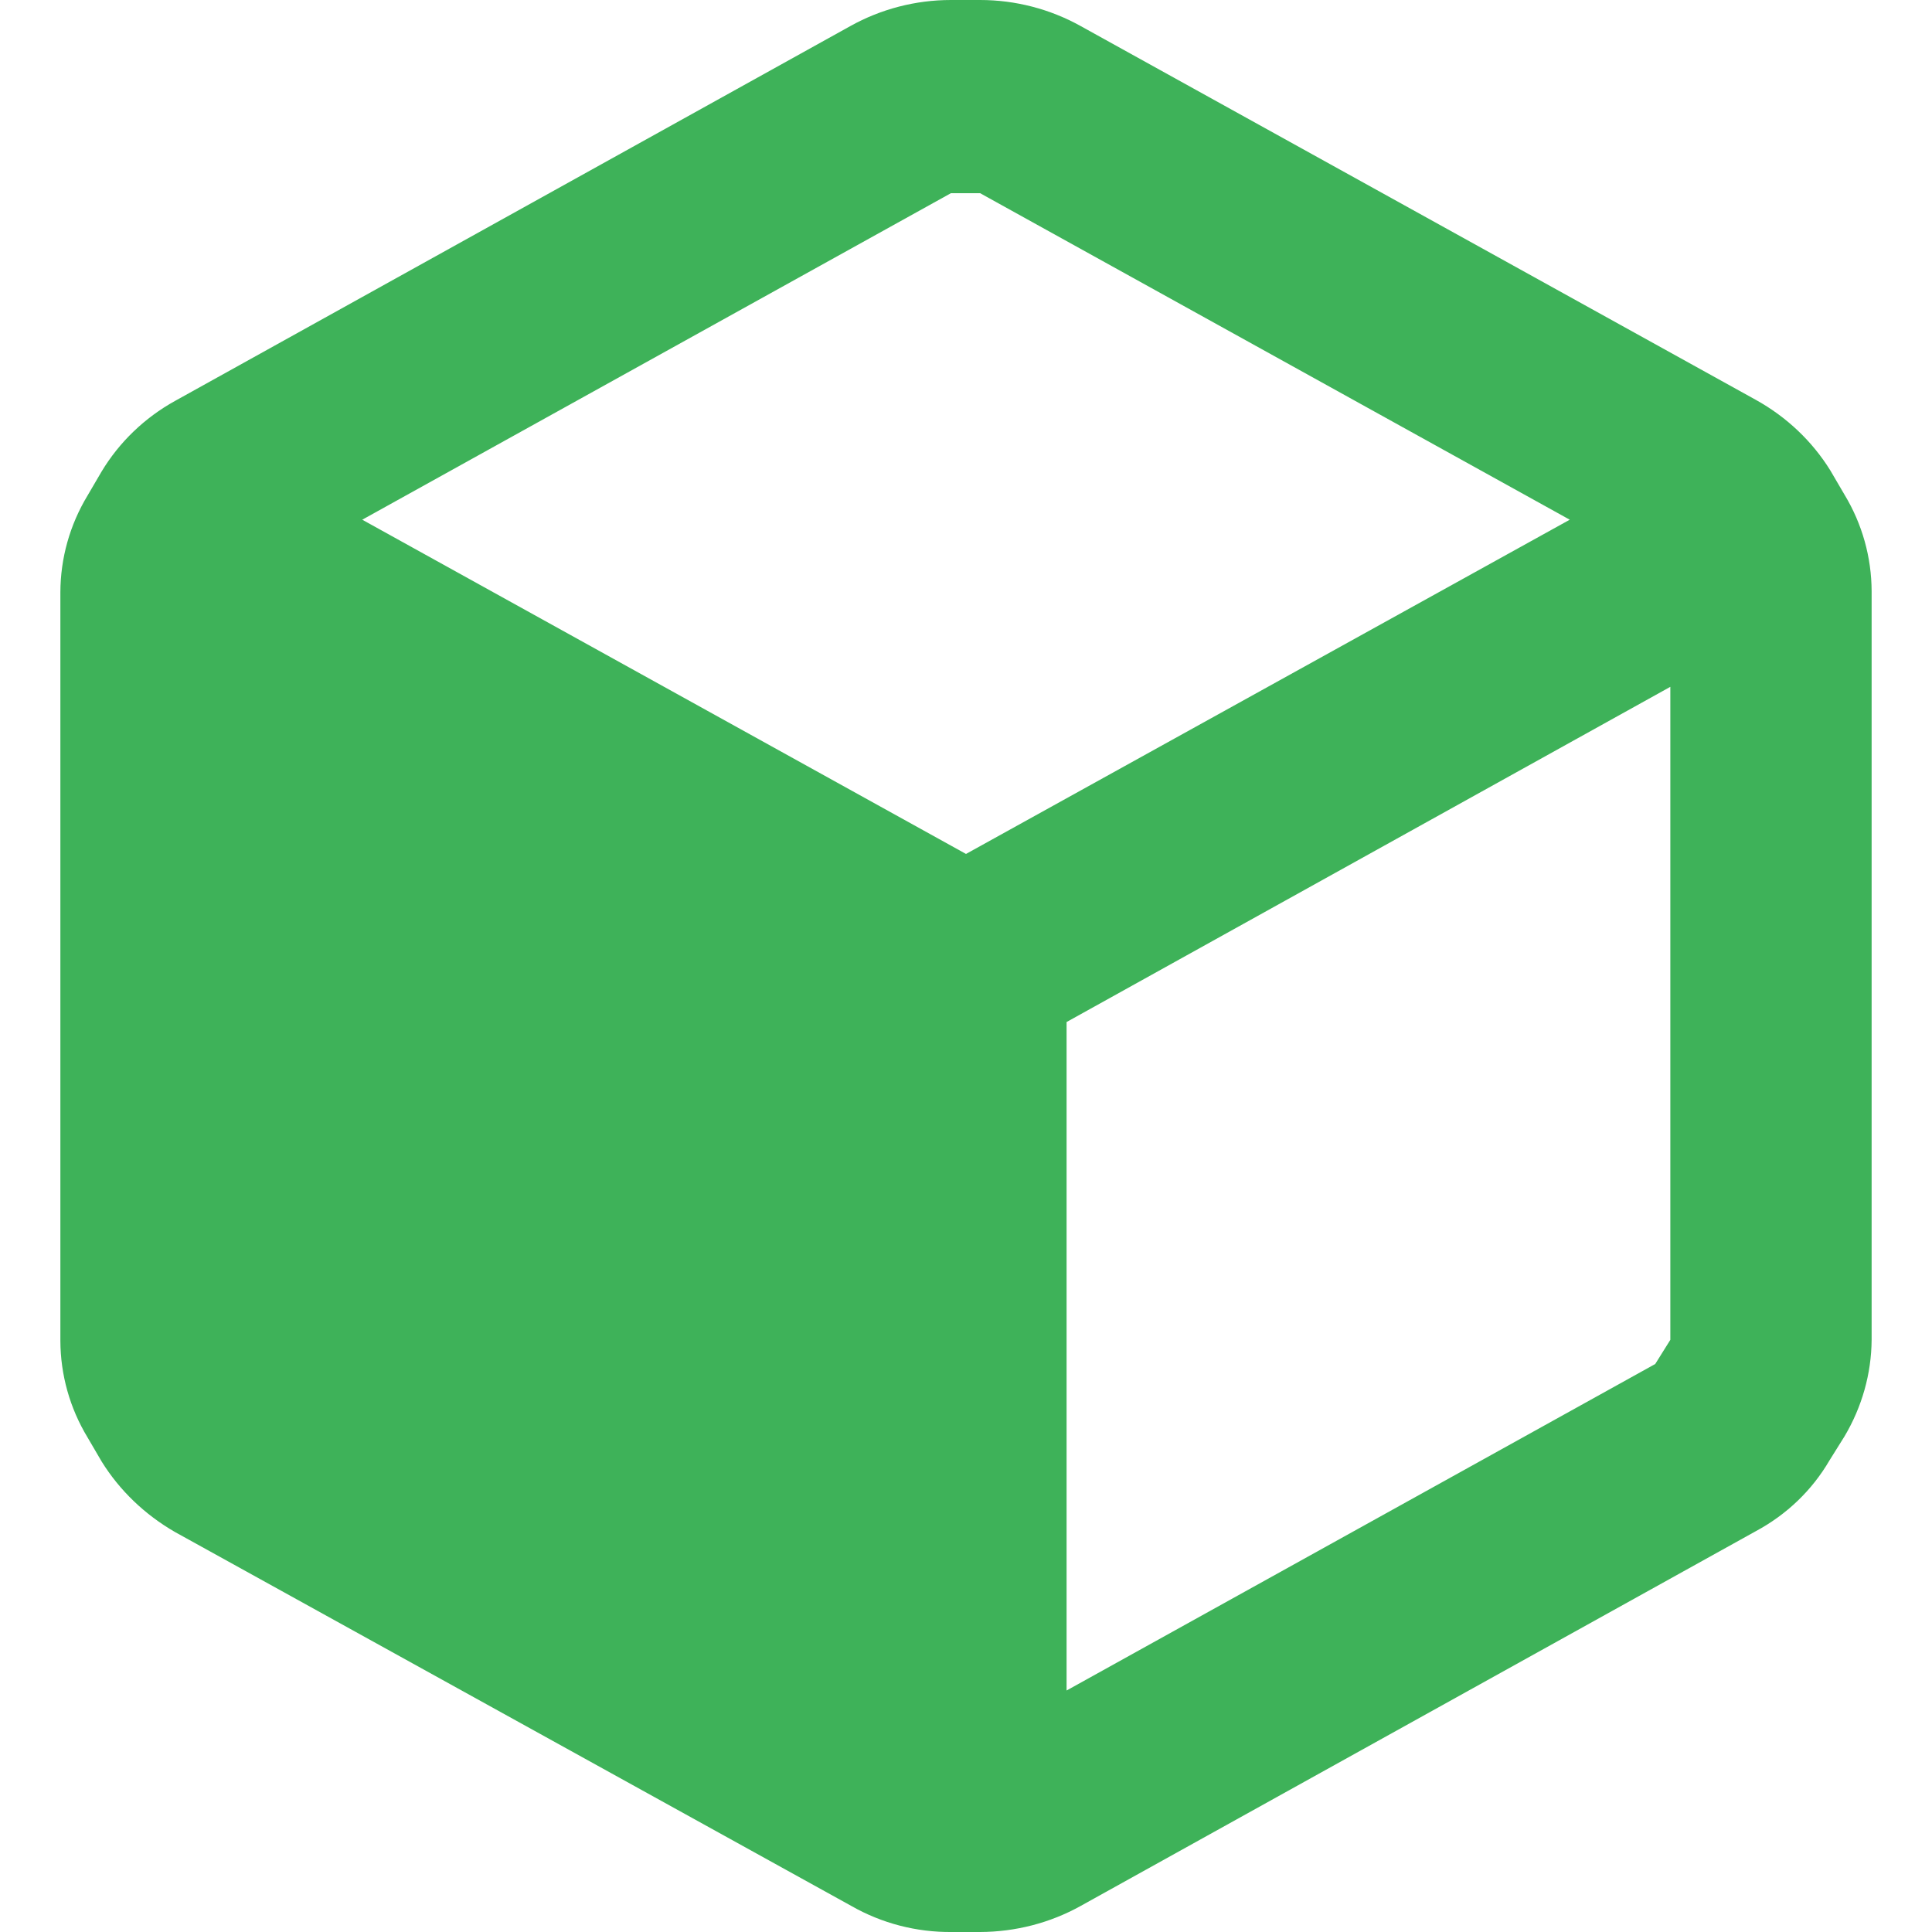 <svg width="16" height="16" viewBox="0 0 16 16" fill="none" xmlns="http://www.w3.org/2000/svg">
<path fill-rule="evenodd" clip-rule="evenodd" d="M15.275 4.096L15.158 3.896C15.008 3.654 14.796 3.453 14.542 3.312L8.95 0.216C8.697 0.075 8.409 0 8.117 0H7.875C7.582 0 7.295 0.075 7.042 0.216L1.45 3.32C1.197 3.46 0.988 3.662 0.842 3.904L0.725 4.104C0.578 4.347 0.501 4.623 0.5 4.904V11.104C0.501 11.385 0.578 11.661 0.725 11.904L0.842 12.104C0.991 12.344 1.2 12.544 1.45 12.688L7.05 15.784C7.302 15.928 7.59 16.003 7.883 16H8.117C8.409 15.999 8.697 15.925 8.95 15.784L14.542 12.68C14.797 12.543 15.007 12.341 15.15 12.096L15.275 11.896C15.42 11.652 15.498 11.377 15.5 11.096V4.896C15.499 4.615 15.422 4.339 15.275 4.096ZM7.875 1.6H8.117L13 4.304L8 7.072L3 4.304L7.875 1.6ZM8.833 14L13.708 11.296L13.833 11.096V5.688L8.833 8.464V14Z" fill="#3EB259"/>
</svg>

